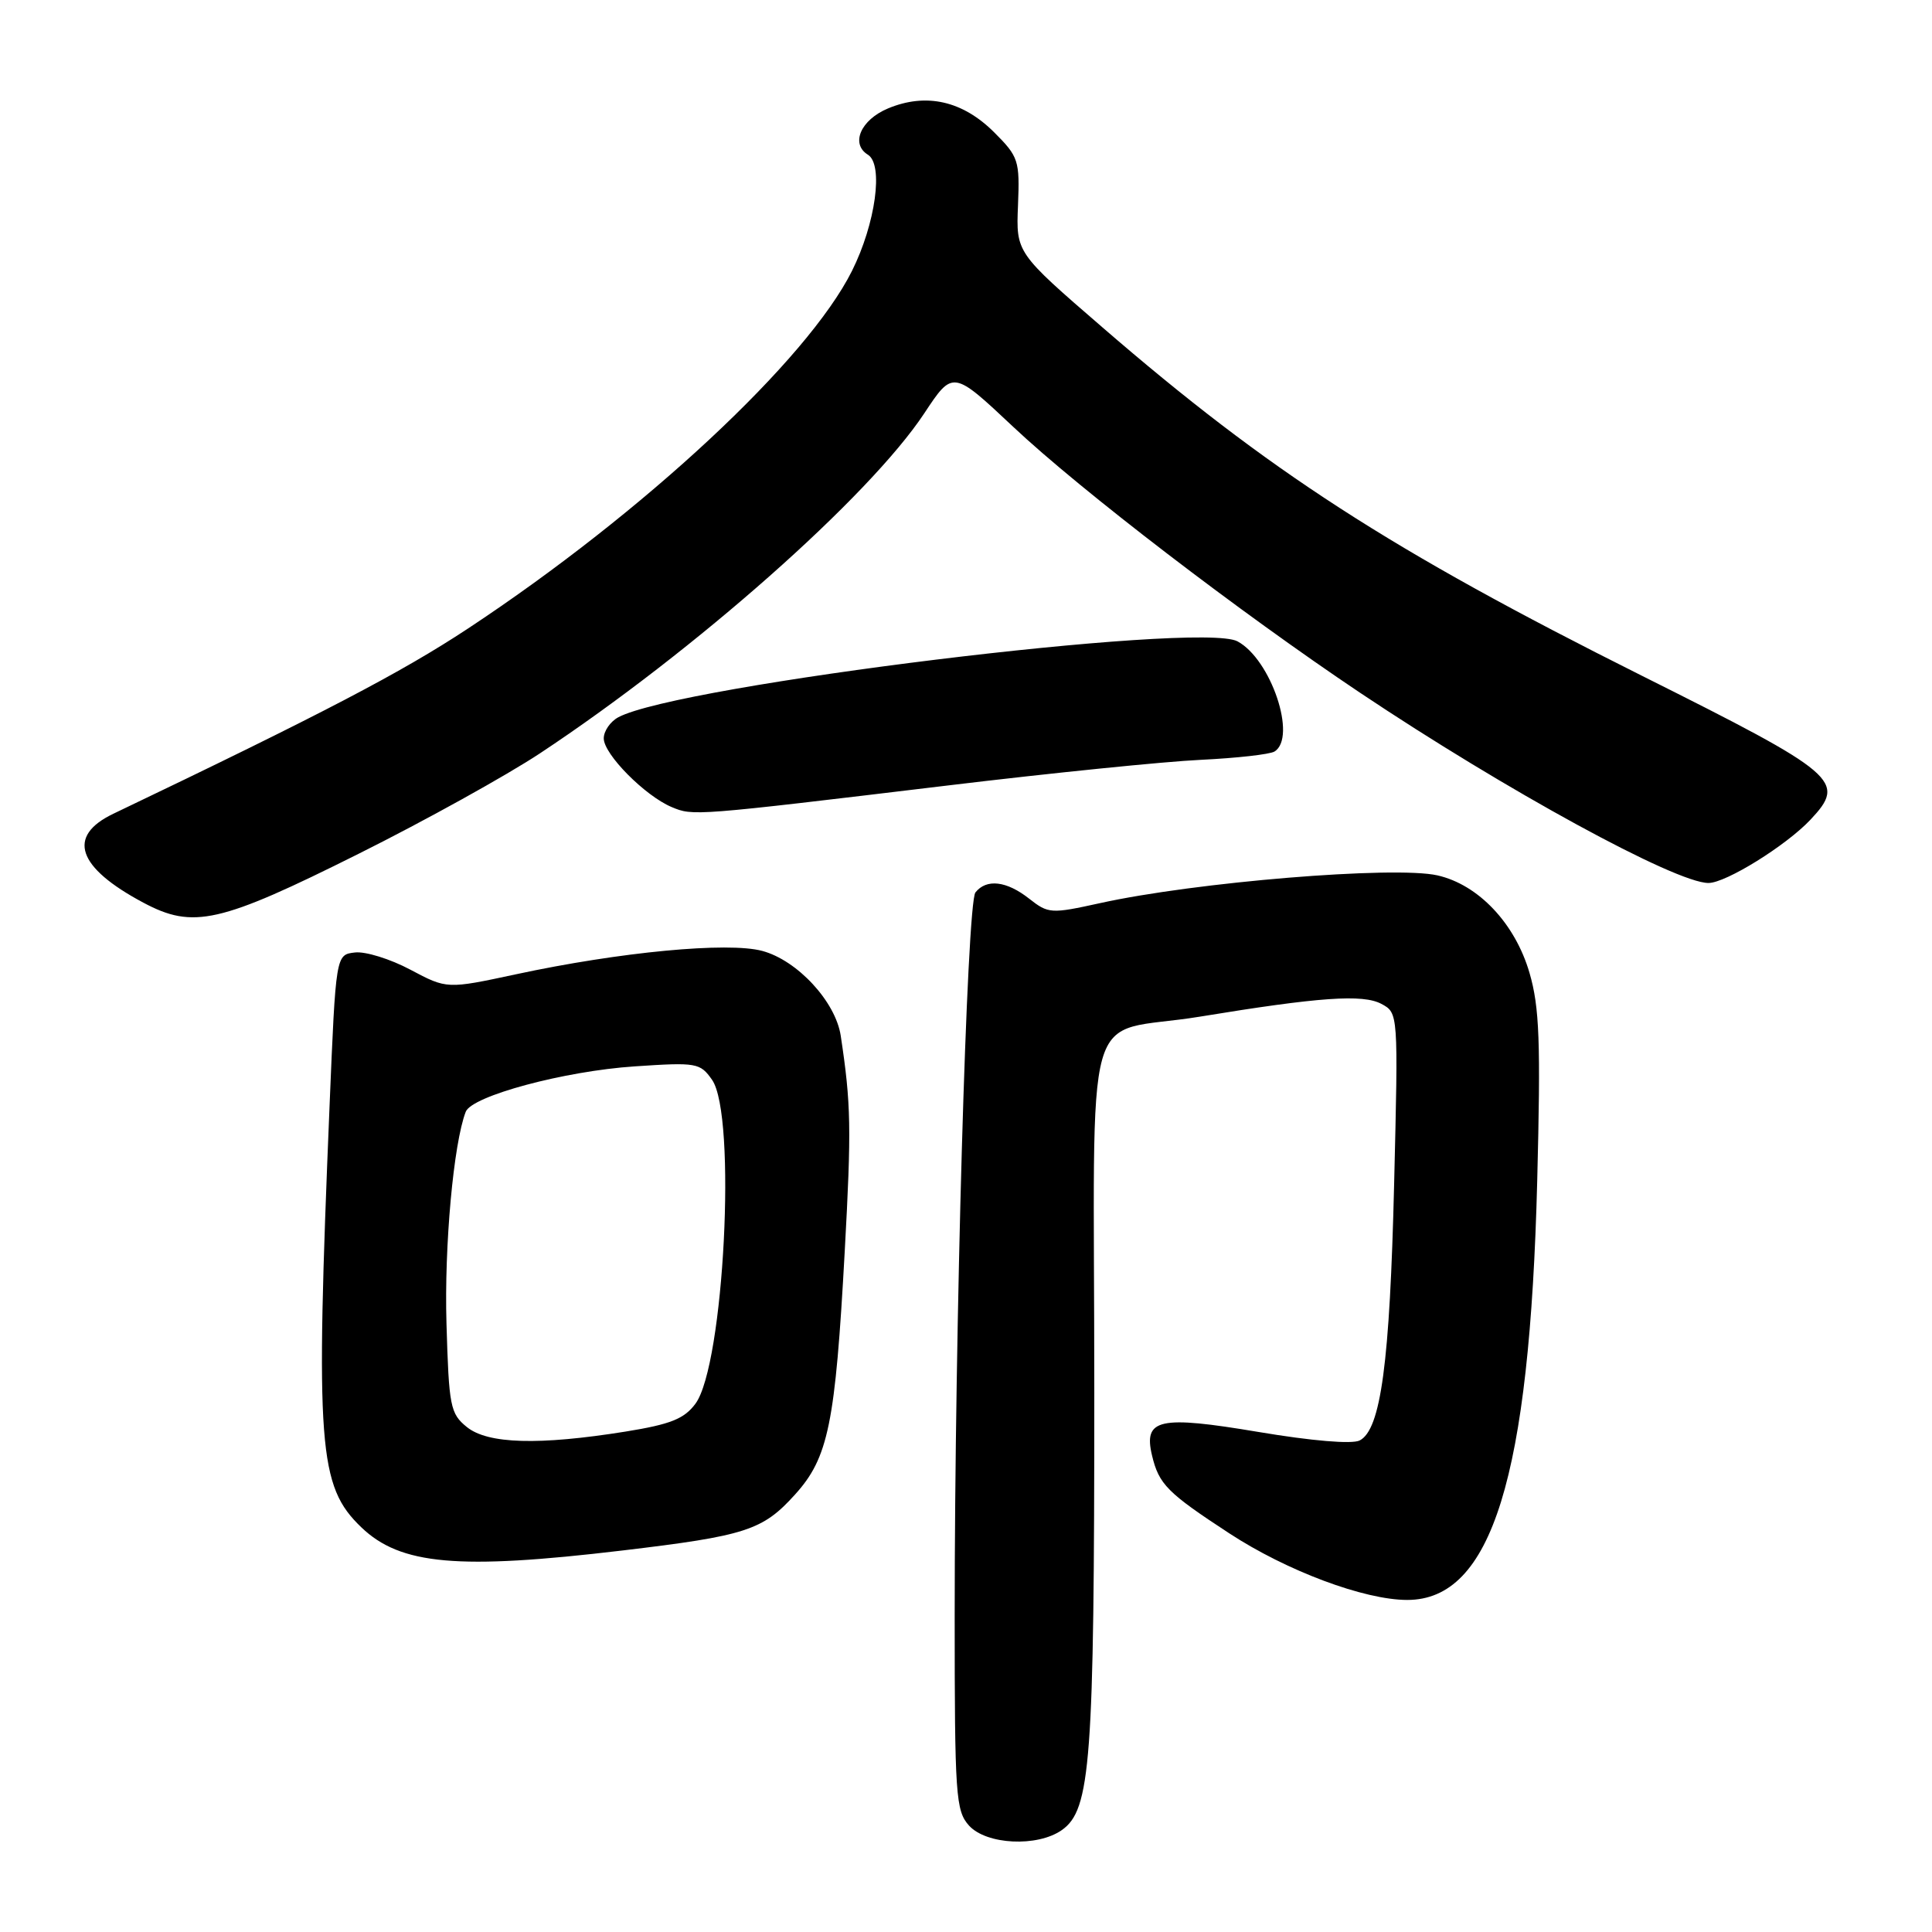 <?xml version="1.0" encoding="UTF-8" standalone="no"?>
<!DOCTYPE svg PUBLIC "-//W3C//DTD SVG 1.1//EN" "http://www.w3.org/Graphics/SVG/1.1/DTD/svg11.dtd" >
<svg xmlns="http://www.w3.org/2000/svg" xmlns:xlink="http://www.w3.org/1999/xlink" version="1.1" viewBox="0 0 256 256">
 <g >
 <path fill="currentColor"
d=" M 140.69 242.50 C 144.53 239.81 145.00 233.51 145.00 184.43 C 145.00 130.66 143.13 137.31 159.00 134.71 C 174.83 132.11 180.59 131.71 183.04 133.02 C 185.28 134.22 185.28 134.22 184.73 156.86 C 184.16 180.56 182.97 189.44 180.16 190.87 C 179.16 191.38 173.81 190.93 166.74 189.74 C 153.58 187.53 151.49 187.99 152.65 192.86 C 153.56 196.68 154.68 197.81 162.88 203.17 C 170.49 208.15 180.77 212.00 186.47 212.00 C 197.66 212.00 202.69 195.77 203.69 156.44 C 204.16 138.06 203.99 133.46 202.67 128.92 C 200.76 122.36 195.90 117.22 190.46 115.99 C 184.76 114.71 158.37 116.88 145.76 119.67 C 139.26 121.10 138.92 121.08 136.37 119.08 C 133.38 116.72 130.71 116.41 129.25 118.25 C 128.11 119.69 126.50 175.78 126.50 214.15 C 126.50 237.96 126.64 239.94 128.40 241.90 C 130.71 244.44 137.45 244.77 140.69 242.50 Z  M 82.46 205.45 C 98.85 203.50 101.06 202.78 105.34 198.04 C 109.77 193.15 110.68 188.67 111.93 165.83 C 112.83 149.47 112.77 146.29 111.40 137.23 C 110.71 132.72 105.66 127.25 101.00 126.00 C 96.45 124.78 82.17 126.13 68.36 129.10 C 59.22 131.06 59.22 131.06 54.38 128.49 C 51.72 127.07 48.40 126.04 47.02 126.21 C 44.50 126.50 44.50 126.50 43.67 146.50 C 41.79 191.75 42.18 196.92 47.88 202.38 C 53.07 207.36 60.70 208.04 82.46 205.45 Z  M 47.50 113.14 C 56.30 108.75 67.12 102.75 71.55 99.82 C 92.09 86.23 115.16 65.81 122.47 54.77 C 126.26 49.04 126.26 49.04 134.27 56.57 C 143.14 64.92 164.35 81.17 180.21 91.79 C 199.50 104.70 222.03 117.00 226.38 117.00 C 228.69 117.00 236.67 112.04 239.89 108.62 C 244.70 103.50 243.65 102.59 217.50 89.51 C 184.25 72.87 168.14 62.46 146.07 43.37 C 134.63 33.48 134.63 33.48 134.89 27.21 C 135.13 21.27 134.97 20.77 131.75 17.55 C 127.55 13.35 122.71 12.26 117.66 14.37 C 114.05 15.88 112.67 19.06 115.00 20.50 C 117.10 21.80 116.02 29.63 112.89 35.90 C 106.99 47.71 85.31 67.90 62.00 83.29 C 53.18 89.11 42.77 94.55 15.01 107.83 C 8.81 110.80 10.21 114.93 19.00 119.61 C 25.60 123.13 29.10 122.34 47.50 113.14 Z  M 125.50 104.09 C 139.25 102.43 154.38 100.90 159.13 100.68 C 163.87 100.45 168.26 99.96 168.88 99.58 C 171.89 97.71 168.42 87.36 163.97 84.98 C 158.95 82.30 89.93 90.76 81.93 95.04 C 80.87 95.61 80.00 96.87 80.00 97.84 C 80.00 99.94 85.46 105.45 89.00 106.94 C 91.85 108.13 91.81 108.14 125.50 104.09 Z  M 61.86 189.09 C 59.66 187.31 59.48 186.37 59.16 175.34 C 58.86 165.10 60.09 151.53 61.71 147.32 C 62.51 145.22 74.78 141.92 84.10 141.30 C 92.31 140.75 92.77 140.83 94.35 143.08 C 97.64 147.79 95.94 180.88 92.15 186.00 C 90.66 188.01 88.84 188.73 82.90 189.69 C 71.42 191.53 64.64 191.34 61.86 189.09 Z "/>
</g>
</svg>